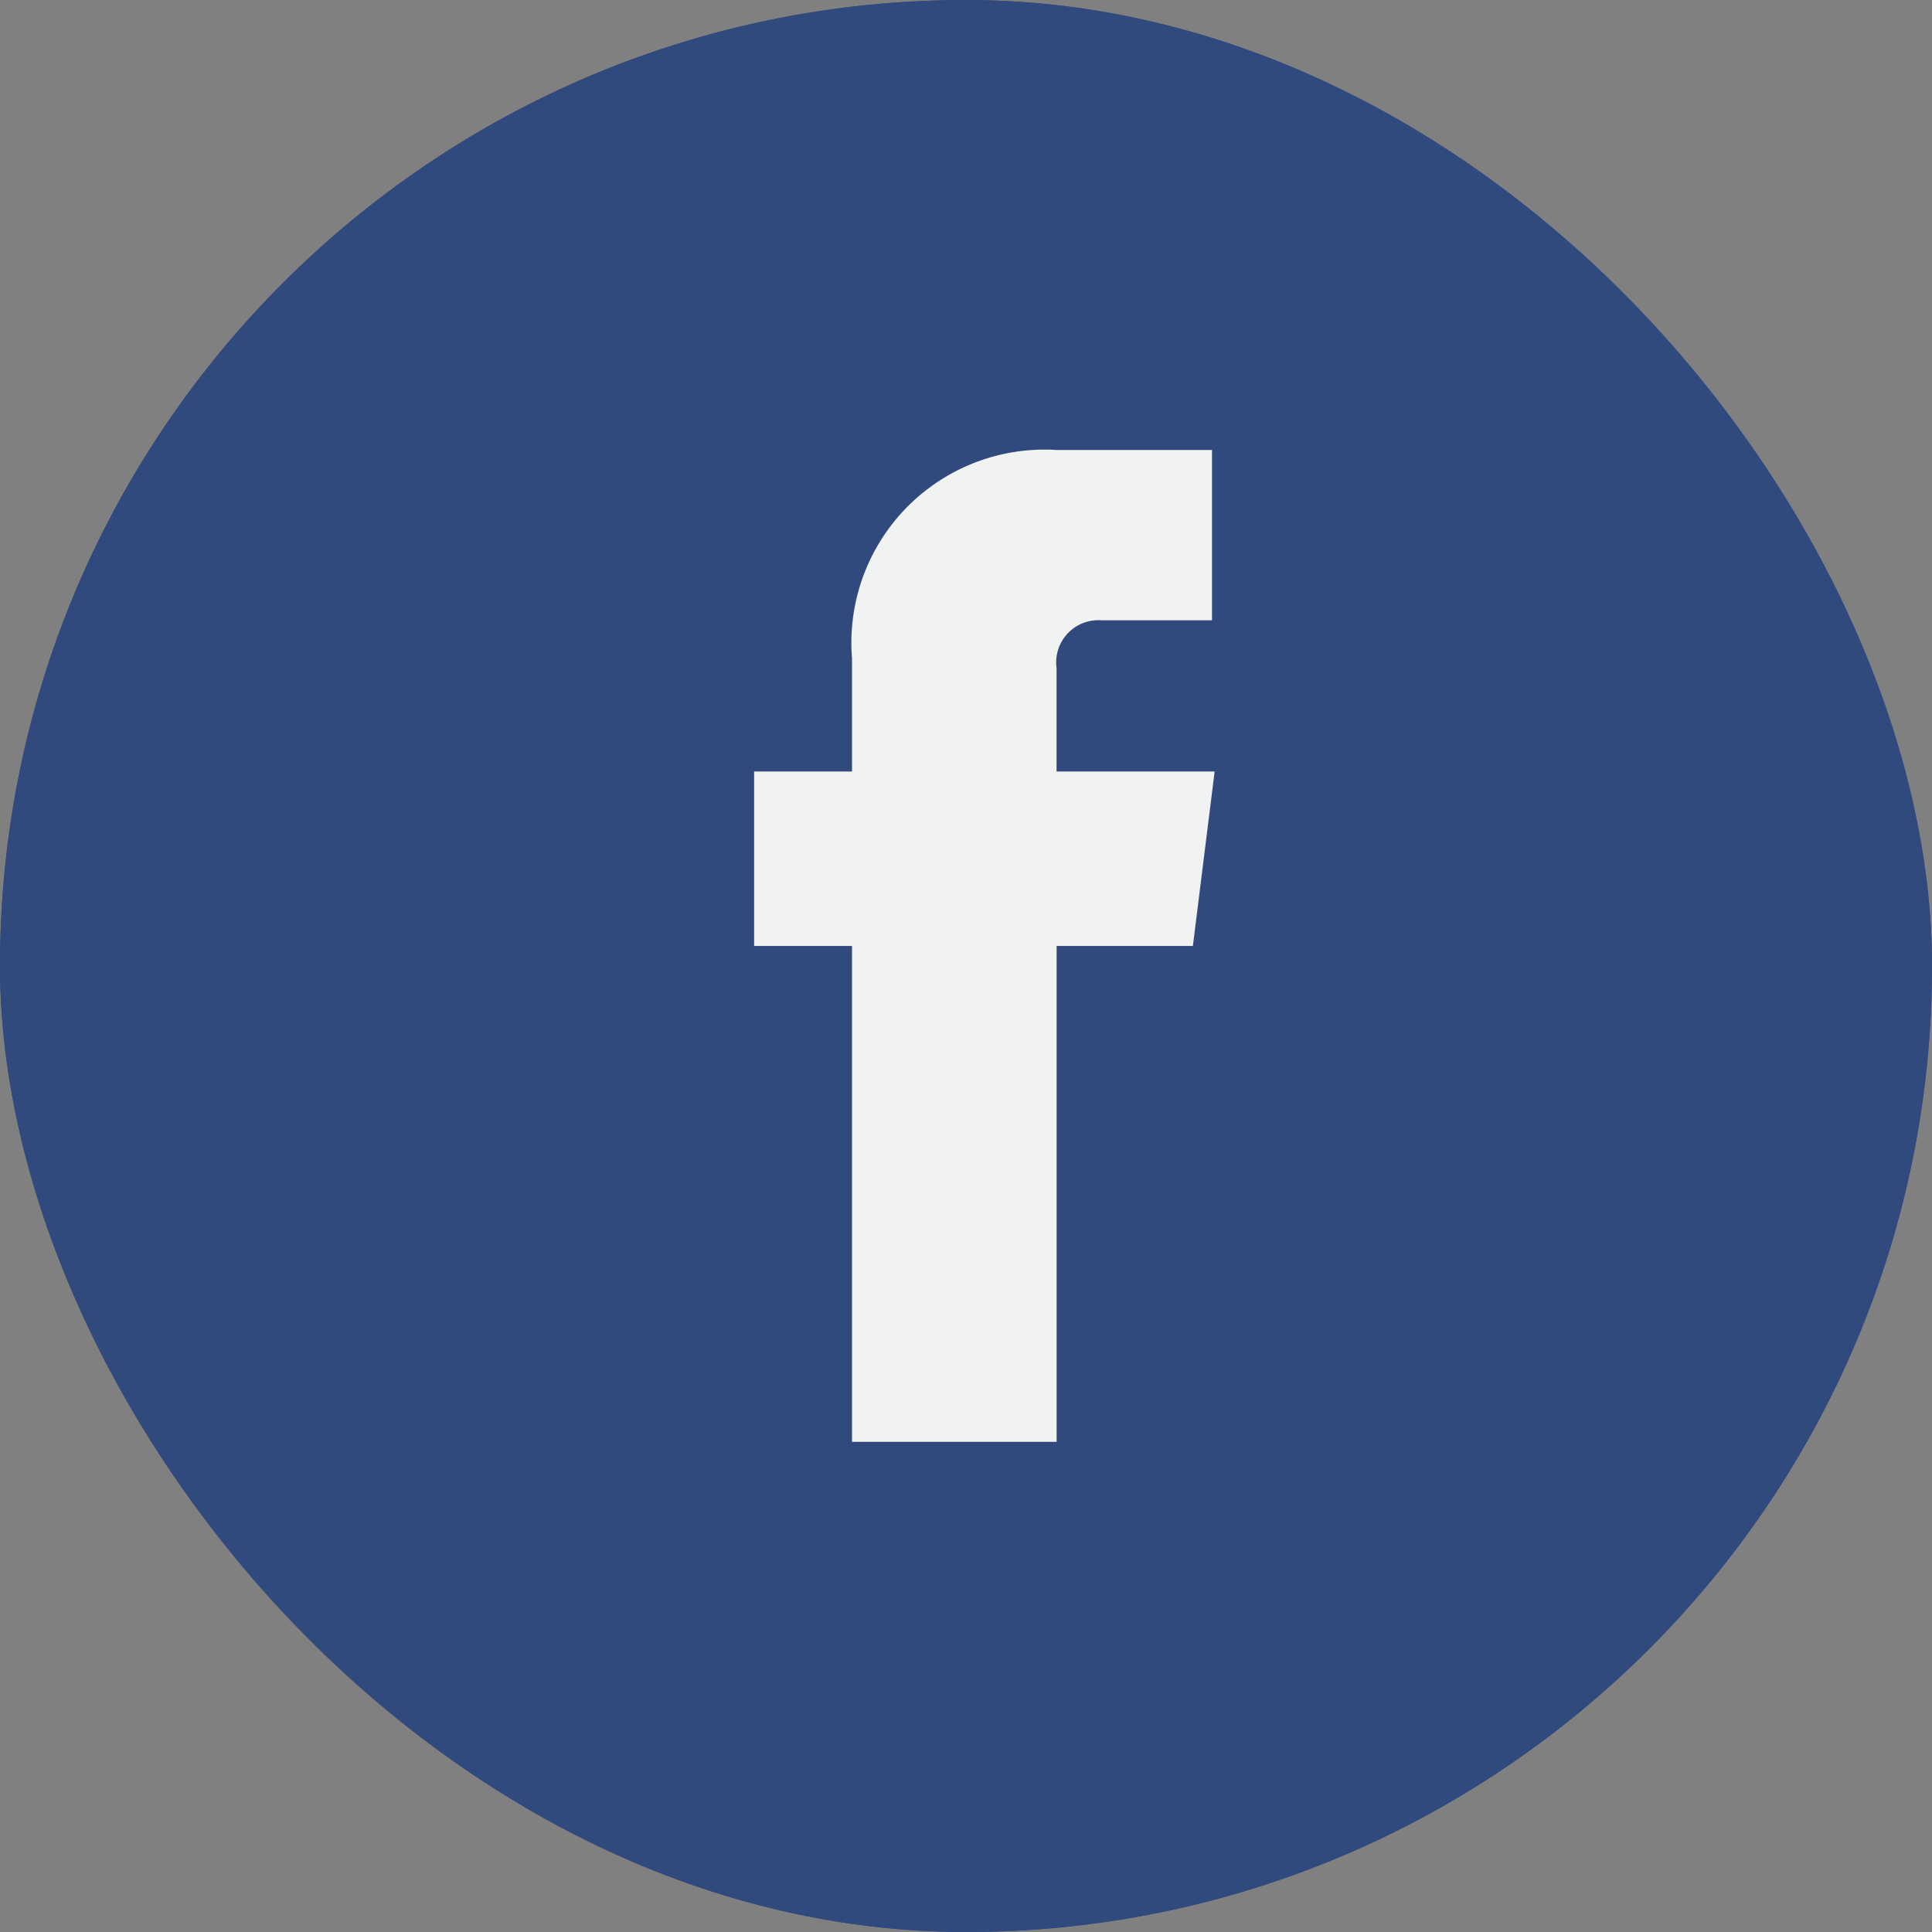 <svg xmlns="http://www.w3.org/2000/svg" width="30" height="30" viewBox="0 0 30 30"><rect x="0" y="0" width="30" height="30" fill="#808080" stroke="none"/><defs><style>.a{fill:#314a7e;stroke:#314a7e;}.b{fill:#f1f2f2;}.c{stroke:none;}.d{fill:none;}</style></defs><g class="a"><rect class="c" width="30" height="30" rx="15"/><rect class="d" x="0.5" y="0.5" width="29" height="29" rx="14.5"/></g><path class="b" d="M12.593,11.535H10.477v7.7H7.3v-7.7H5.78V8.826H7.3V7.07a3,3,0,0,1,3.174-3.237H12.89V6.478H11.176a.656.656,0,0,0-.7.741V8.826h2.455Z" transform="translate(5.93 3.154)"/></svg>